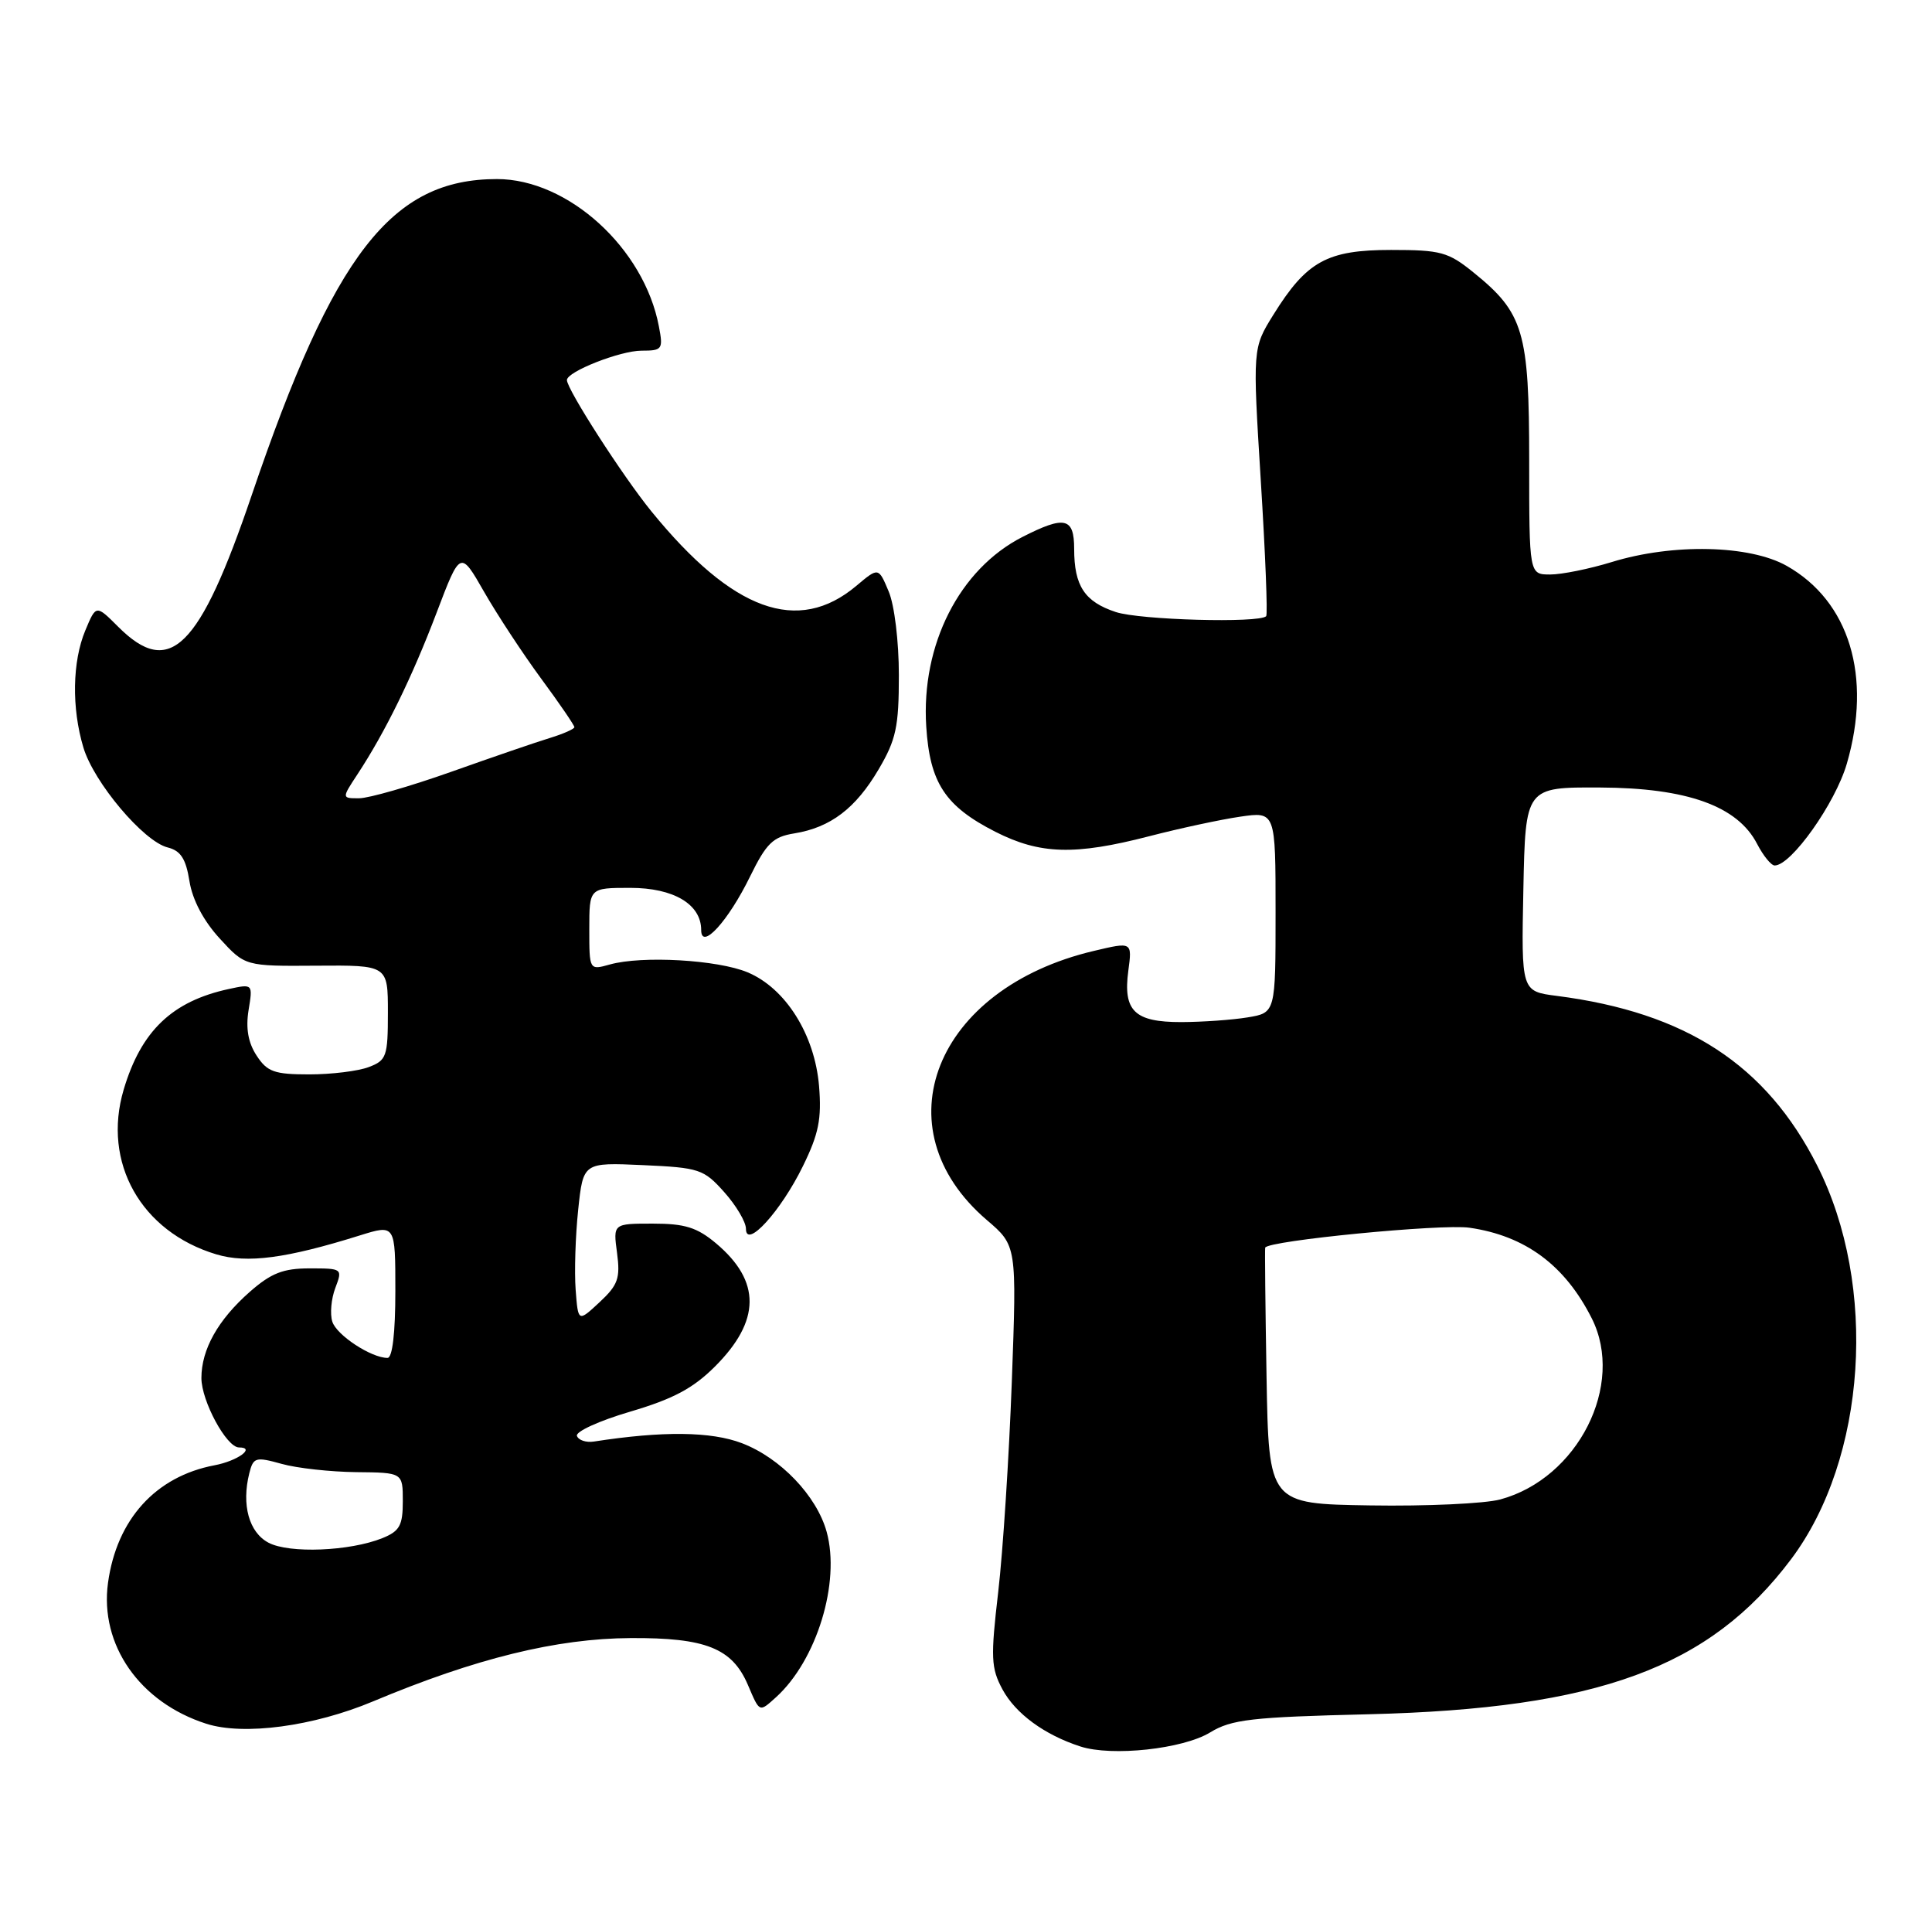 <?xml version="1.0" encoding="UTF-8" standalone="no"?>
<!DOCTYPE svg PUBLIC "-//W3C//DTD SVG 1.1//EN" "http://www.w3.org/Graphics/SVG/1.1/DTD/svg11.dtd" >
<svg xmlns="http://www.w3.org/2000/svg" xmlns:xlink="http://www.w3.org/1999/xlink" version="1.1" viewBox="0 0 259 256">
 <g >
 <path fill="currentColor"
d=" M 162.22 232.20 C 165.09 230.45 167.74 230.14 183.50 229.76 C 214.25 229.00 229.18 223.52 240.11 208.98 C 250.23 195.50 251.77 172.32 243.61 156.22 C 236.77 142.71 226.03 135.71 208.72 133.48 C 203.94 132.87 203.94 132.87 204.22 119.18 C 204.50 105.50 204.50 105.50 214.52 105.55 C 226.16 105.60 232.93 108.03 235.55 113.10 C 236.38 114.70 237.44 116.00 237.91 116.00 C 240.13 116.00 246.04 107.66 247.58 102.36 C 250.99 90.66 247.92 80.58 239.52 75.84 C 234.55 73.04 224.25 72.81 216.07 75.33 C 213.08 76.25 209.37 77.00 207.82 77.00 C 205.00 77.00 205.00 77.00 205.00 61.73 C 205.00 44.47 204.26 41.95 197.55 36.53 C 194.15 33.77 193.15 33.50 186.48 33.50 C 177.91 33.50 175.17 35.01 170.71 42.18 C 167.92 46.67 167.92 46.67 169.02 64.44 C 169.63 74.21 169.96 82.38 169.74 82.59 C 168.79 83.54 152.82 83.10 149.58 82.03 C 145.40 80.65 144.00 78.53 144.00 73.57 C 144.00 69.36 142.75 69.07 137.06 71.97 C 128.62 76.28 123.47 86.41 124.17 97.37 C 124.65 104.94 126.71 108.06 133.45 111.49 C 139.43 114.52 144.08 114.66 154.06 112.08 C 158.15 111.02 163.64 109.84 166.25 109.46 C 171.00 108.77 171.00 108.77 171.00 122.26 C 171.00 135.74 171.00 135.74 167.25 136.36 C 165.19 136.70 161.19 136.98 158.37 136.99 C 152.09 137.00 150.54 135.50 151.26 130.11 C 151.78 126.23 151.78 126.23 146.64 127.45 C 125.33 132.48 117.88 151.18 132.28 163.51 C 136.31 166.95 136.31 166.95 135.64 185.23 C 135.27 195.28 134.45 207.94 133.82 213.36 C 132.79 222.19 132.85 223.56 134.39 226.43 C 136.15 229.68 140.01 232.52 144.84 234.08 C 149.06 235.45 158.58 234.42 162.22 232.20 Z  M 50.00 228.04 C 63.78 222.26 74.63 219.60 84.54 219.55 C 94.60 219.49 98.15 220.91 100.25 225.80 C 101.86 229.57 101.76 229.52 104.03 227.48 C 109.49 222.53 112.69 212.09 110.82 205.31 C 109.49 200.49 104.62 195.40 99.46 193.43 C 95.33 191.85 88.84 191.78 79.61 193.21 C 78.57 193.37 77.55 193.03 77.34 192.45 C 77.14 191.88 80.36 190.41 84.49 189.20 C 90.25 187.50 92.92 186.08 95.86 183.14 C 101.98 177.02 102.03 171.73 96.01 166.66 C 93.45 164.51 91.83 164.00 87.52 164.00 C 82.19 164.00 82.19 164.00 82.72 167.93 C 83.17 171.33 82.85 172.23 80.37 174.54 C 77.50 177.21 77.50 177.21 77.17 172.86 C 76.99 170.46 77.14 165.64 77.51 162.15 C 78.18 155.80 78.18 155.80 86.18 156.16 C 93.75 156.50 94.34 156.70 97.09 159.78 C 98.69 161.57 100.00 163.78 100.00 164.69 C 100.00 167.48 104.69 162.33 107.64 156.29 C 109.76 151.97 110.16 149.96 109.80 145.55 C 109.22 138.67 105.32 132.45 100.22 130.32 C 96.21 128.64 86.06 128.06 81.75 129.27 C 79.00 130.04 79.00 130.04 79.00 124.52 C 79.00 119.00 79.00 119.00 84.50 119.00 C 90.31 119.00 94.00 121.20 94.00 124.65 C 94.00 127.44 97.63 123.46 100.56 117.46 C 102.74 113.02 103.62 112.16 106.48 111.70 C 111.34 110.91 114.71 108.35 117.79 103.11 C 120.13 99.14 120.50 97.40 120.50 90.50 C 120.50 85.98 119.91 81.09 119.13 79.26 C 117.77 76.02 117.77 76.02 114.81 78.51 C 106.98 85.10 98.22 81.92 87.32 68.53 C 83.49 63.83 76.01 52.20 76.00 50.94 C 76.00 49.81 83.14 47.00 86.01 47.00 C 88.79 47.00 88.92 46.82 88.33 43.75 C 86.35 33.27 76.16 24.00 66.62 24.00 C 52.49 24.00 44.75 33.98 33.75 66.35 C 26.74 86.98 22.76 90.91 15.86 84.02 C 12.88 81.04 12.88 81.04 11.44 84.49 C 9.69 88.67 9.59 94.90 11.18 100.19 C 12.58 104.87 19.24 112.77 22.47 113.58 C 24.23 114.02 24.92 115.10 25.40 118.11 C 25.80 120.61 27.29 123.43 29.45 125.78 C 32.86 129.50 32.86 129.50 42.43 129.43 C 52.00 129.36 52.00 129.36 52.00 135.70 C 52.00 141.60 51.82 142.12 49.43 143.02 C 48.02 143.56 44.43 144.00 41.46 144.00 C 36.78 144.00 35.82 143.66 34.40 141.48 C 33.27 139.76 32.93 137.83 33.32 135.41 C 33.90 131.87 33.90 131.86 30.70 132.55 C 23.08 134.19 18.92 138.17 16.58 146.04 C 13.68 155.81 18.90 165.09 29.00 168.12 C 33.14 169.36 38.37 168.67 48.25 165.58 C 53.00 164.10 53.00 164.10 53.00 173.05 C 53.00 178.63 52.61 182.00 51.95 182.00 C 49.77 182.00 45.12 178.95 44.55 177.14 C 44.22 176.11 44.40 174.08 44.95 172.63 C 45.94 170.03 45.89 170.00 41.51 170.00 C 37.96 170.00 36.35 170.63 33.48 173.15 C 29.23 176.89 27.00 180.86 27.00 184.70 C 27.01 187.80 30.37 194.00 32.04 194.00 C 34.33 194.00 31.85 195.81 28.76 196.39 C 20.87 197.88 15.65 203.64 14.48 212.14 C 13.34 220.45 18.72 228.17 27.65 231.03 C 32.67 232.64 42.01 231.39 50.00 228.04 Z  M 169.79 184.53 C 169.63 175.16 169.55 167.37 169.61 167.22 C 170.00 166.28 193.28 164.01 196.99 164.55 C 204.47 165.63 209.79 169.56 213.39 176.70 C 217.88 185.61 211.53 198.16 201.12 200.97 C 199.04 201.53 191.20 201.89 183.71 201.77 C 170.09 201.56 170.09 201.56 169.79 184.53 Z  M 36.00 206.77 C 33.38 205.39 32.36 201.70 33.42 197.46 C 33.96 195.32 34.26 195.23 37.75 196.20 C 39.81 196.78 44.31 197.27 47.75 197.31 C 54.00 197.37 54.00 197.37 54.00 201.21 C 54.00 204.46 53.58 205.22 51.25 206.16 C 46.89 207.91 38.79 208.24 36.00 206.77 Z  M 47.94 103.75 C 51.66 98.09 55.25 90.76 58.53 82.12 C 61.71 73.75 61.71 73.75 64.90 79.33 C 66.66 82.40 70.10 87.63 72.55 90.96 C 75.00 94.28 77.00 97.21 77.00 97.46 C 77.00 97.70 75.54 98.35 73.75 98.90 C 71.96 99.44 66.00 101.49 60.50 103.44 C 55.00 105.39 49.44 106.99 48.15 106.99 C 45.80 107.00 45.80 107.00 47.94 103.75 Z "/>
</g>
</svg>